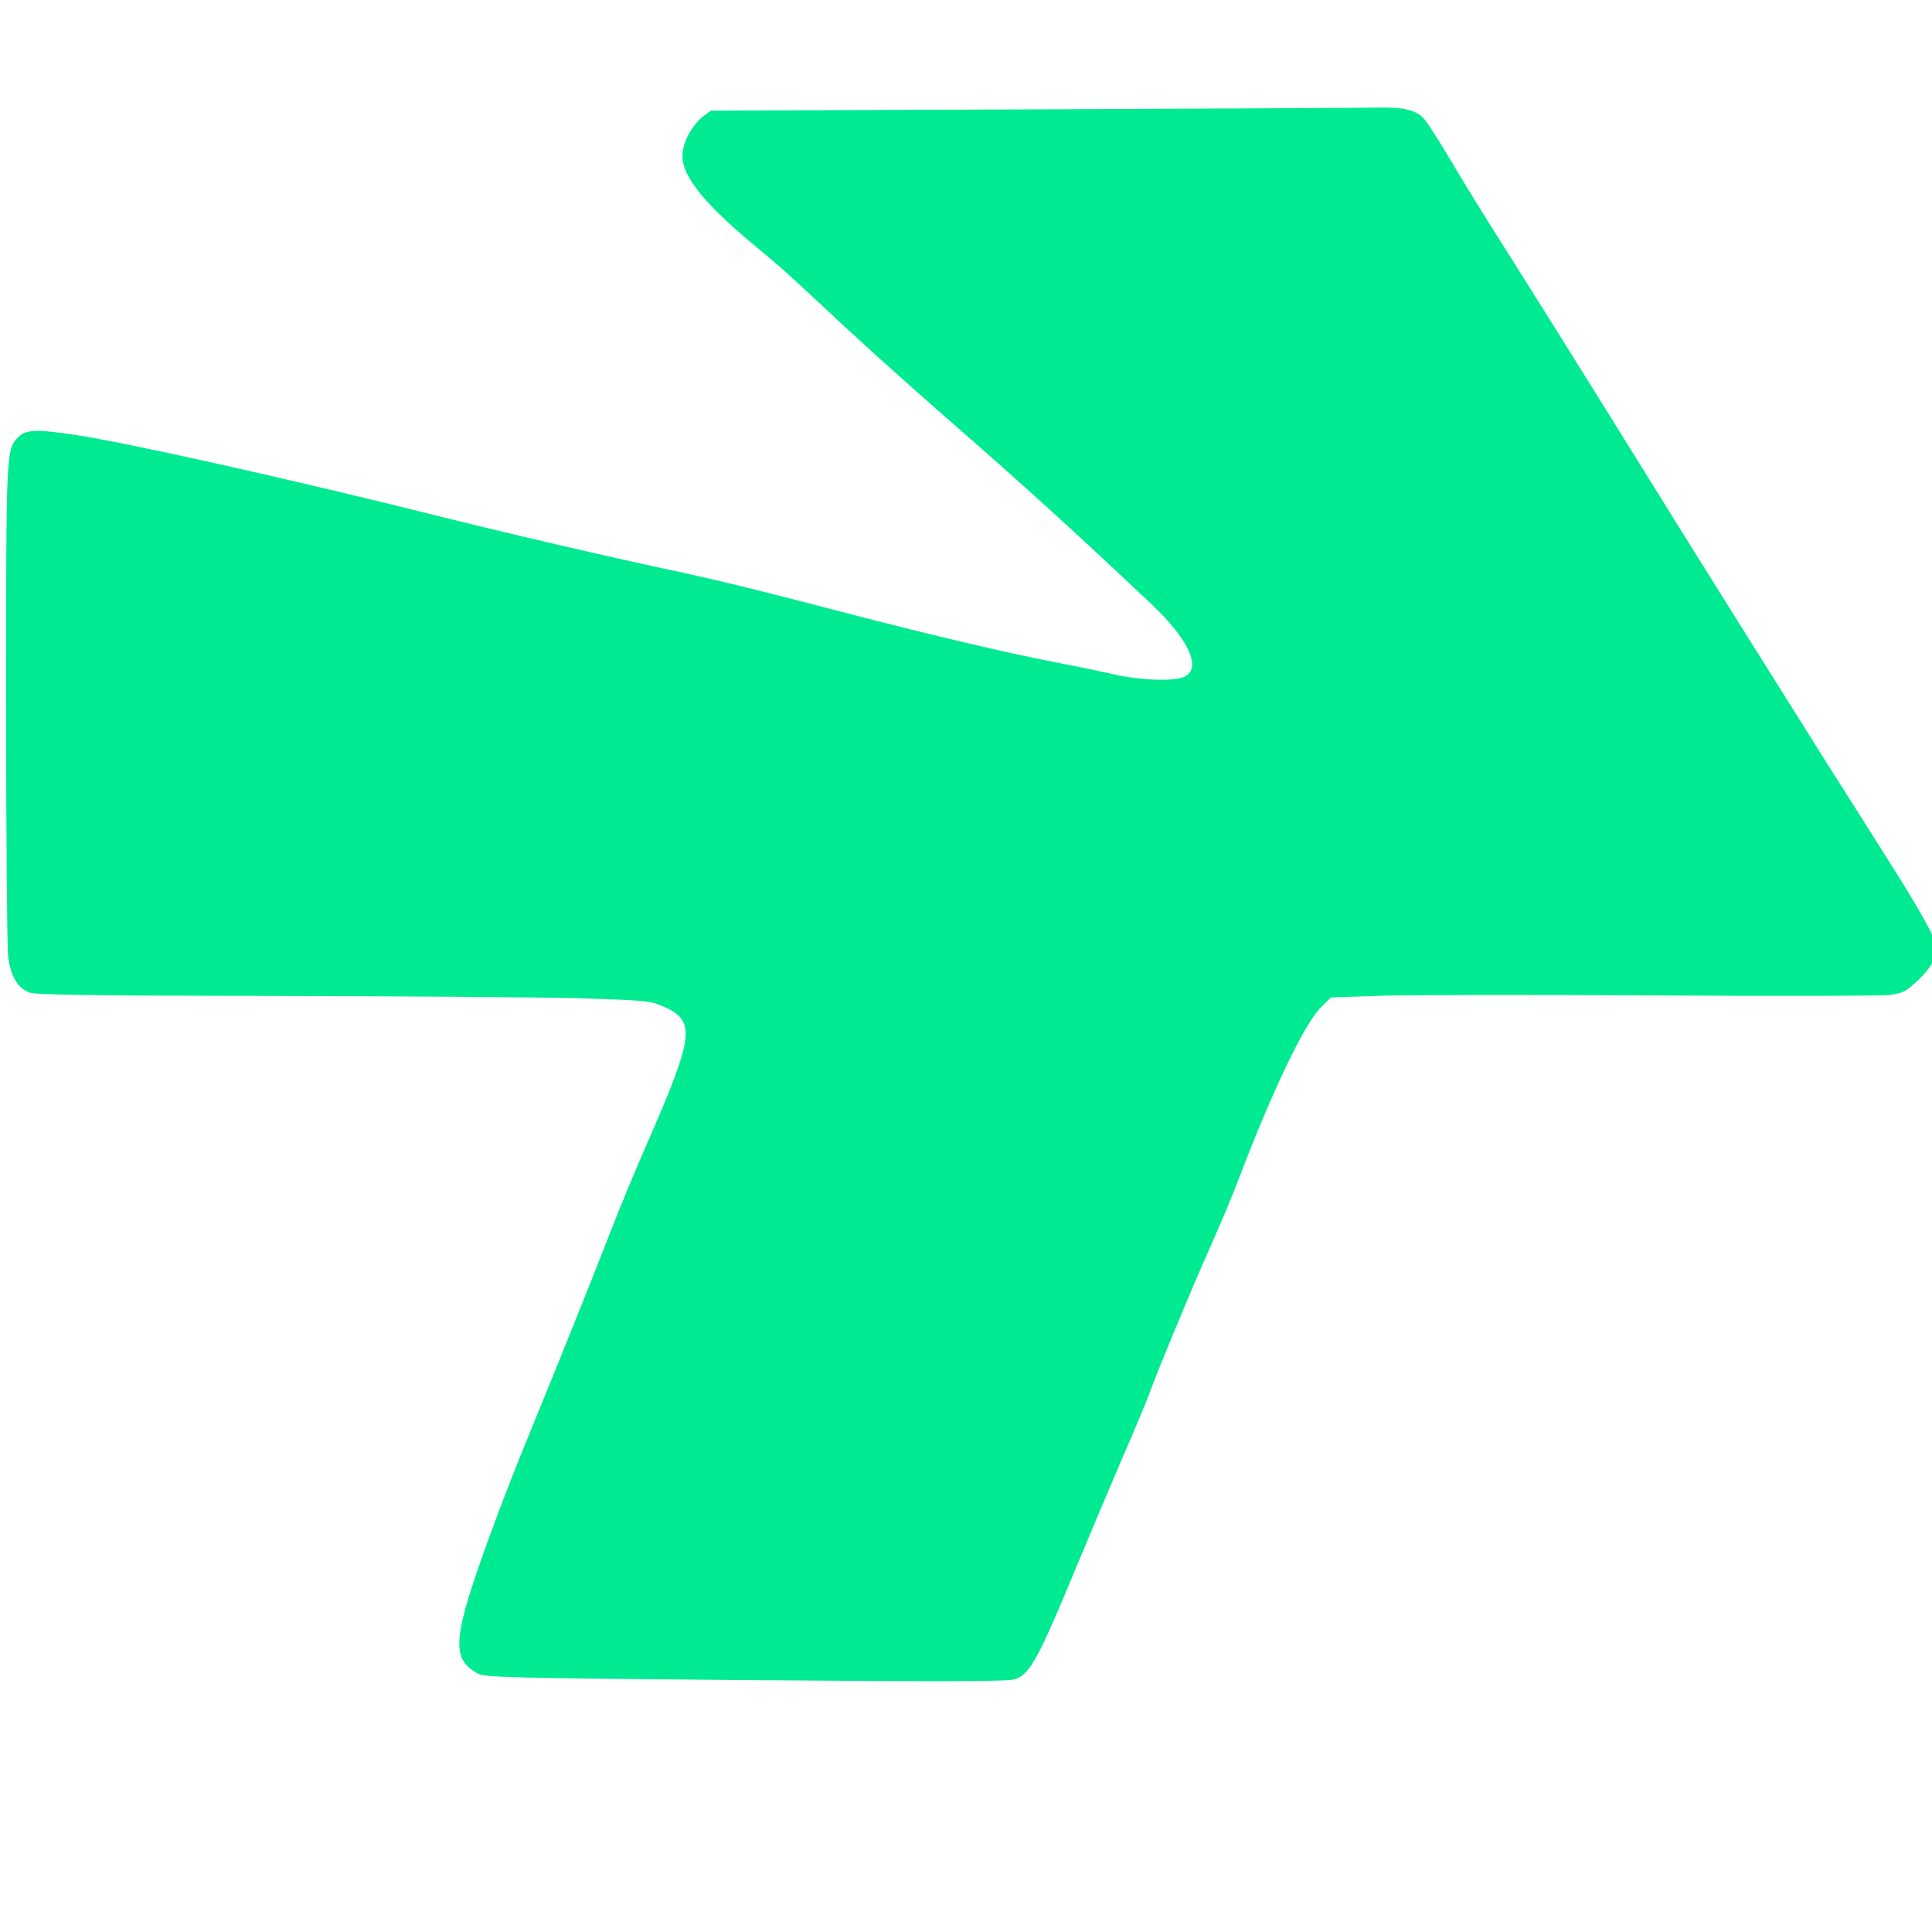 <?xml version="1.0" standalone="no"?>
<!DOCTYPE svg PUBLIC "-//W3C//DTD SVG 20010904//EN"
 "http://www.w3.org/TR/2001/REC-SVG-20010904/DTD/svg10.dtd">
<svg version="1.0" xmlns="http://www.w3.org/2000/svg"
 width="1000pt" height="1000pt" viewBox="0 0 1000 1000"
 preserveAspectRatio="xMidYMid meet">

<g transform="translate(-160,1120) scale(0.13,-0.13)"
fill="#00eb91" stroke="none">
<path d="M5353 8180 l-1292 -5 -28 -21 c-46 -34 -85 -106 -85 -158 -2 -86 95
-202 322 -387 36 -29 124 -107 195 -174 174 -164 337 -311 530 -480 312 -272
510 -452 817 -742 155 -145 207 -264 130 -294 -42 -17 -173 -12 -269 10 -49
11 -149 32 -223 46 -208 40 -505 110 -840 197 -360 94 -491 126 -660 163 -304
65 -678 152 -955 221 -603 151 -1263 298 -1466 328 -153 23 -195 21 -224 -8
-50 -50 -50 -43 -50 -1056 0 -520 4 -975 8 -1012 10 -81 39 -128 87 -145 26
-9 273 -12 965 -13 512 -1 1058 -5 1215 -9 262 -8 289 -10 337 -31 136 -58
131 -111 -61 -550 -42 -96 -107 -251 -143 -345 -83 -213 -205 -517 -317 -790
-48 -115 -120 -300 -160 -410 -154 -421 -162 -503 -53 -563 29 -15 117 -18
1065 -26 770 -6 1043 -6 1072 3 61 18 95 81 254 466 41 99 118 281 171 405 54
124 106 248 115 275 27 75 150 373 215 520 74 167 111 255 139 330 135 353
262 617 327 681 l39 38 208 7 c114 3 601 4 1082 1 481 -3 902 -2 934 2 53 7
65 13 113 58 71 68 83 108 56 182 -11 29 -86 159 -168 287 -81 129 -189 299
-240 379 -126 200 -630 1004 -684 1093 -97 157 -429 690 -519 832 -192 304
-241 383 -313 505 -41 69 -85 138 -99 153 -30 34 -84 47 -185 44 -38 -1 -651
-4 -1362 -7z"/>
</g>
</svg>
